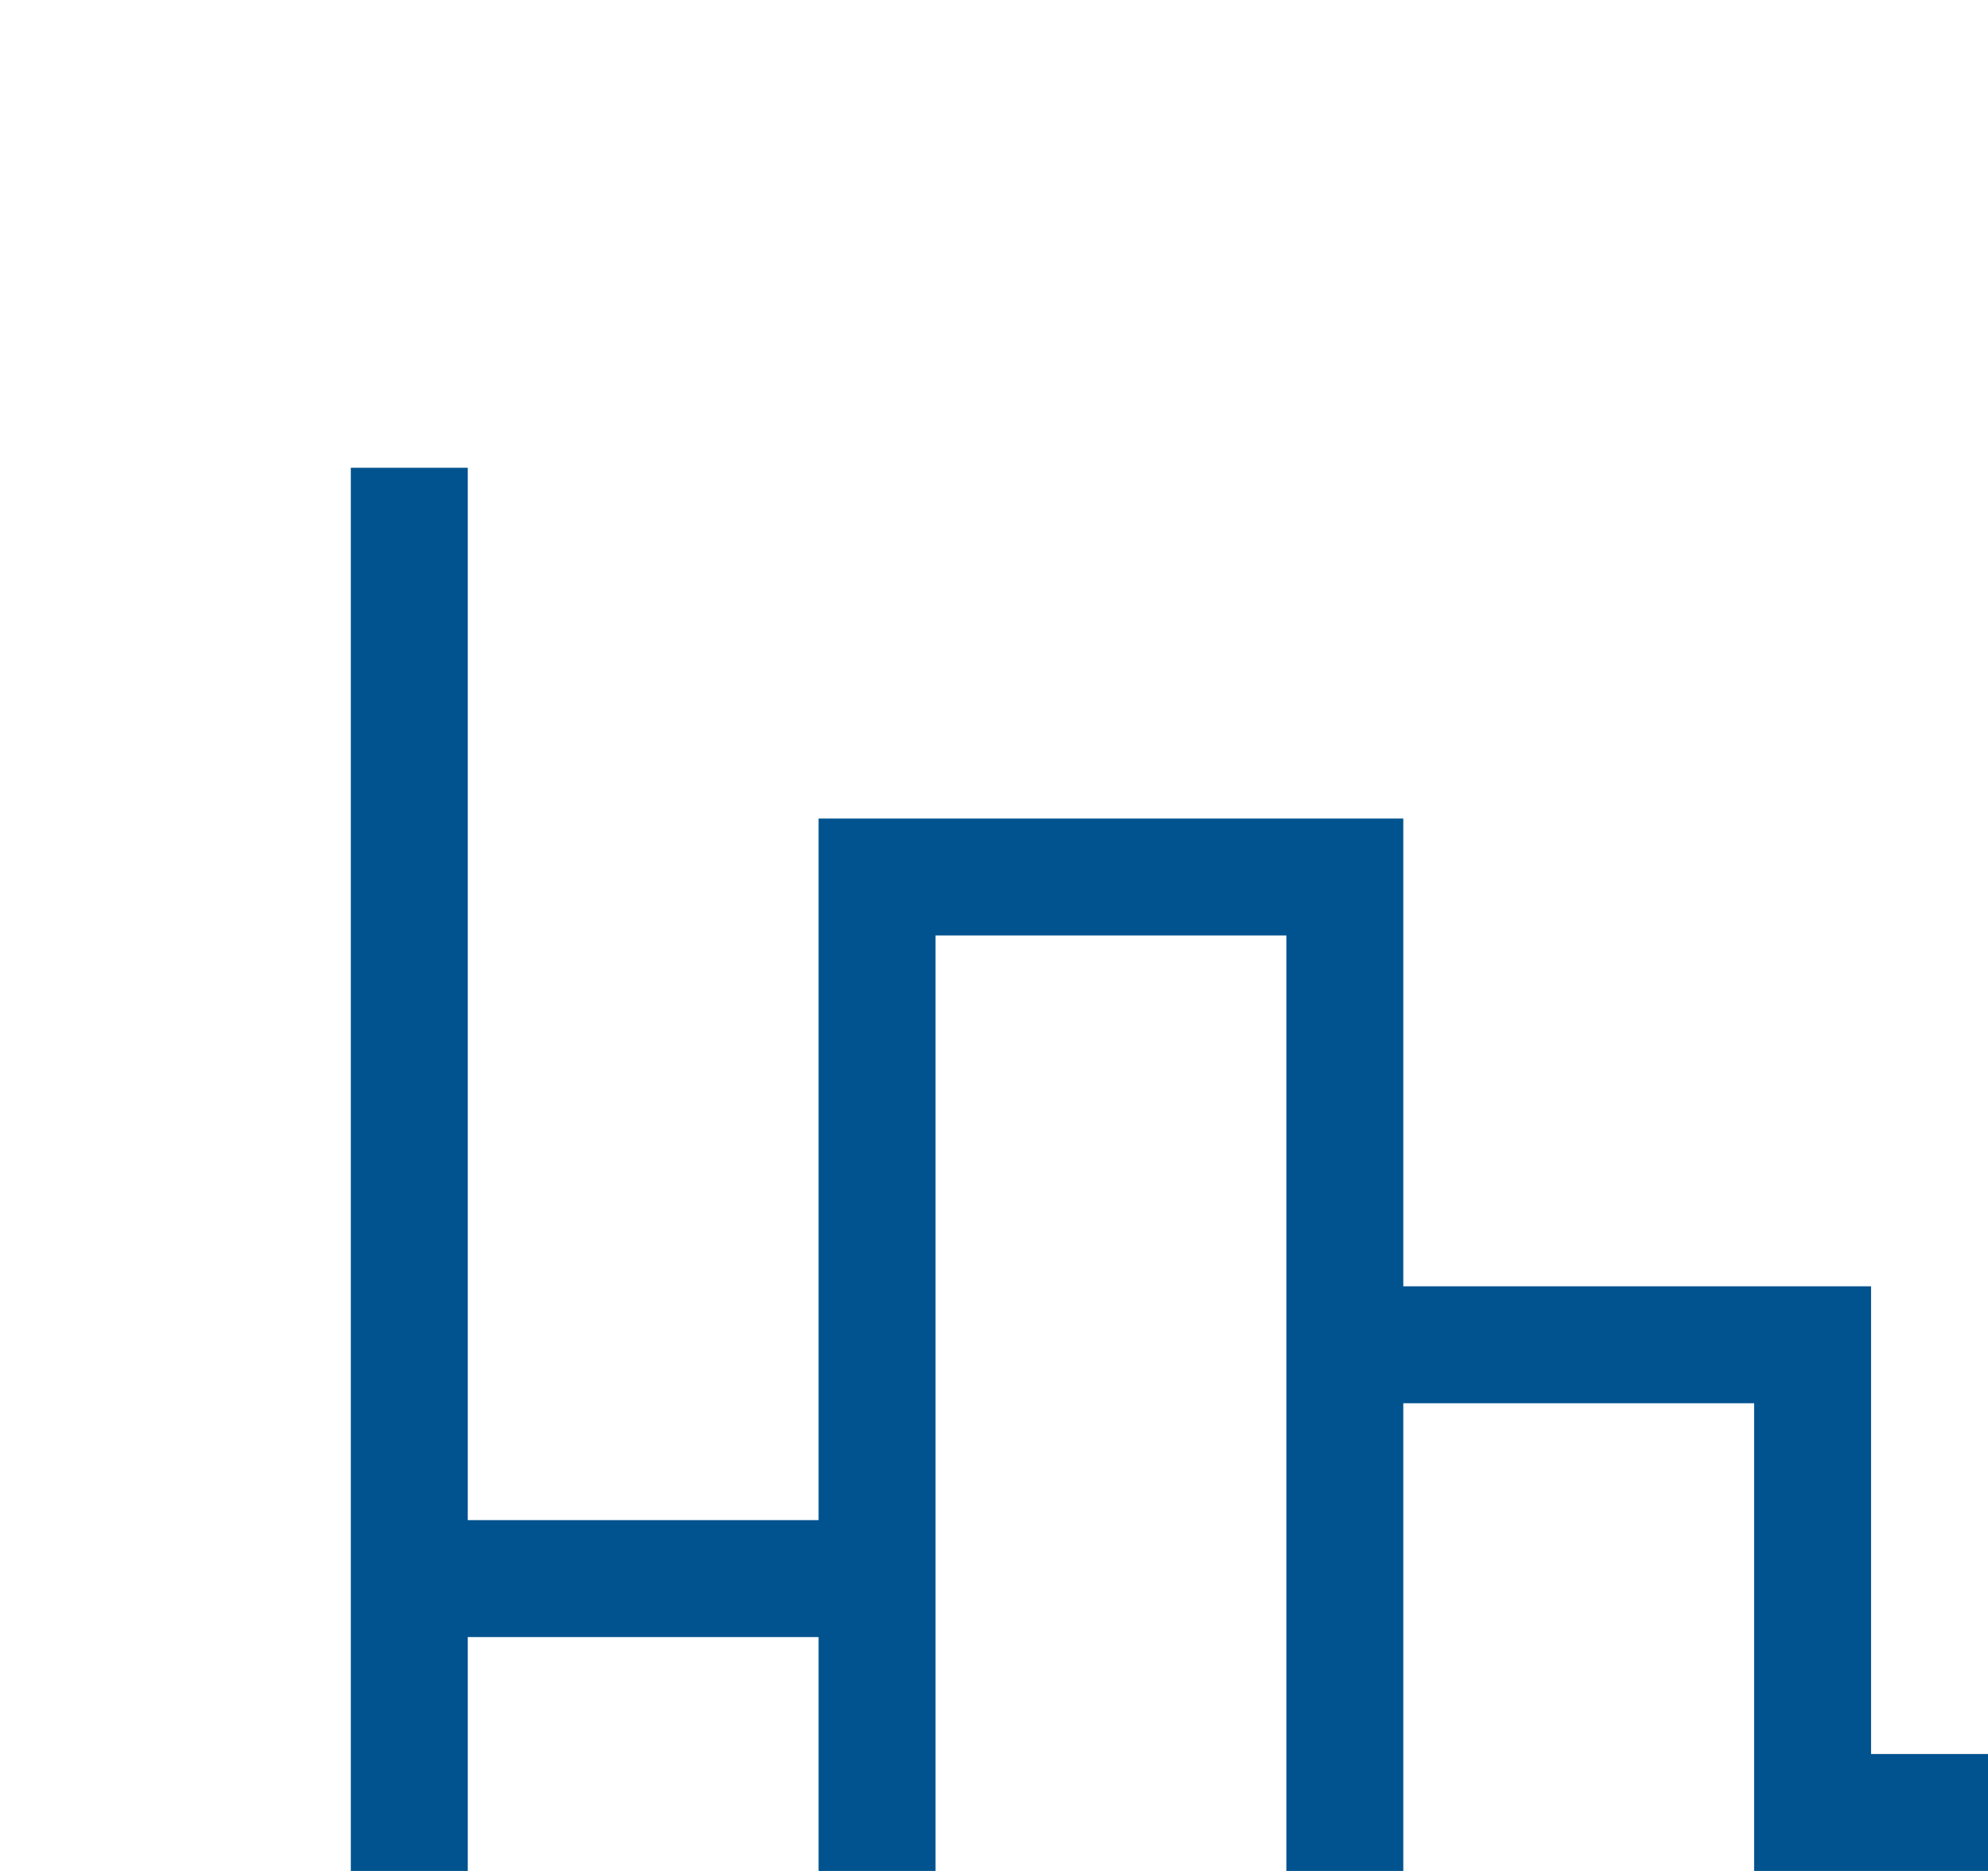 <svg xmlns="http://www.w3.org/2000/svg" width="17" height="16" viewBox="0 0 17 16">
<path d="M3,4H4V13H7V7H8L12,7V11H16V15H20V21H3V4M16,16V20H19V16H16M12,12V20H15V12H12M8,8V20H11V8H8M4,14V20H7V14H4Z" fill="#00538F"/>
</svg>